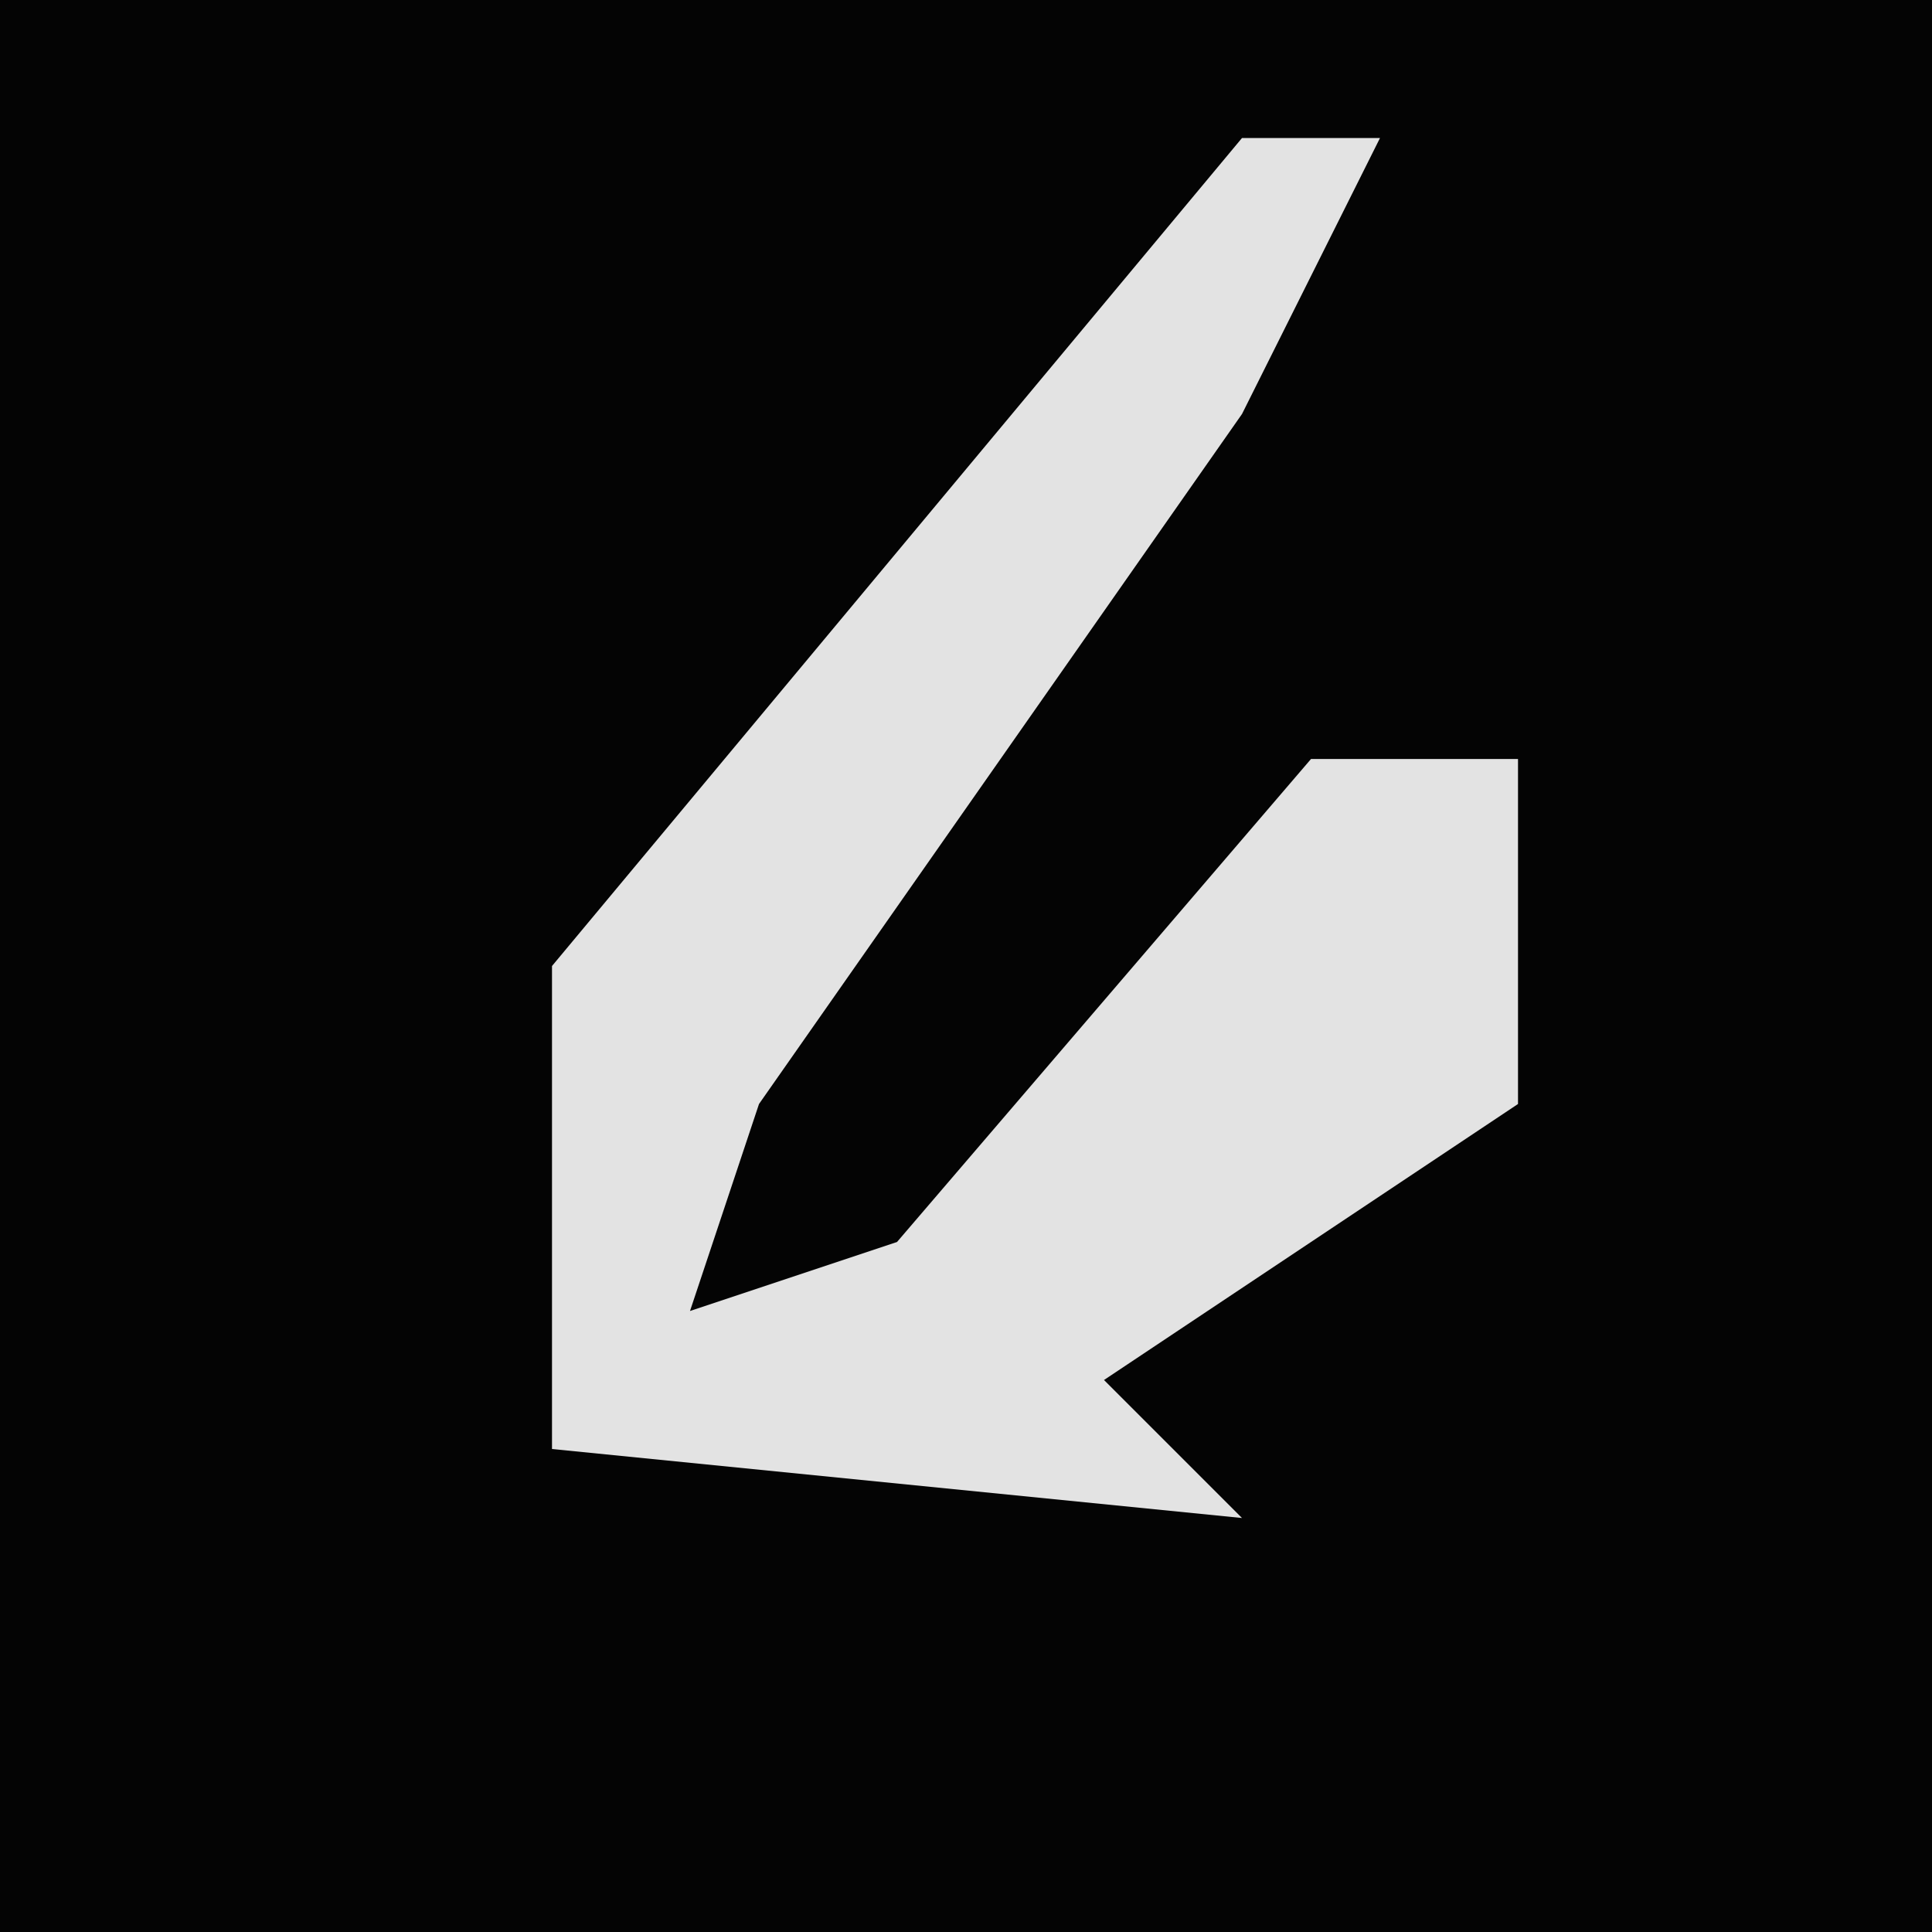 <?xml version="1.0" encoding="UTF-8"?>
<svg version="1.1" xmlns="http://www.w3.org/2000/svg" width="28" height="28">
<path d="M0,0 L28,0 L28,28 L0,28 Z " fill="#040404" transform="translate(0,0)"/>
<path d="M0,0 L2,0 L0,4 L-7,14 L-8,17 L-5,16 L1,9 L4,9 L4,14 L-2,18 L0,20 L-10,19 L-10,12 Z " fill="#E3E3E3" transform="translate(18,2)"/>
</svg>
